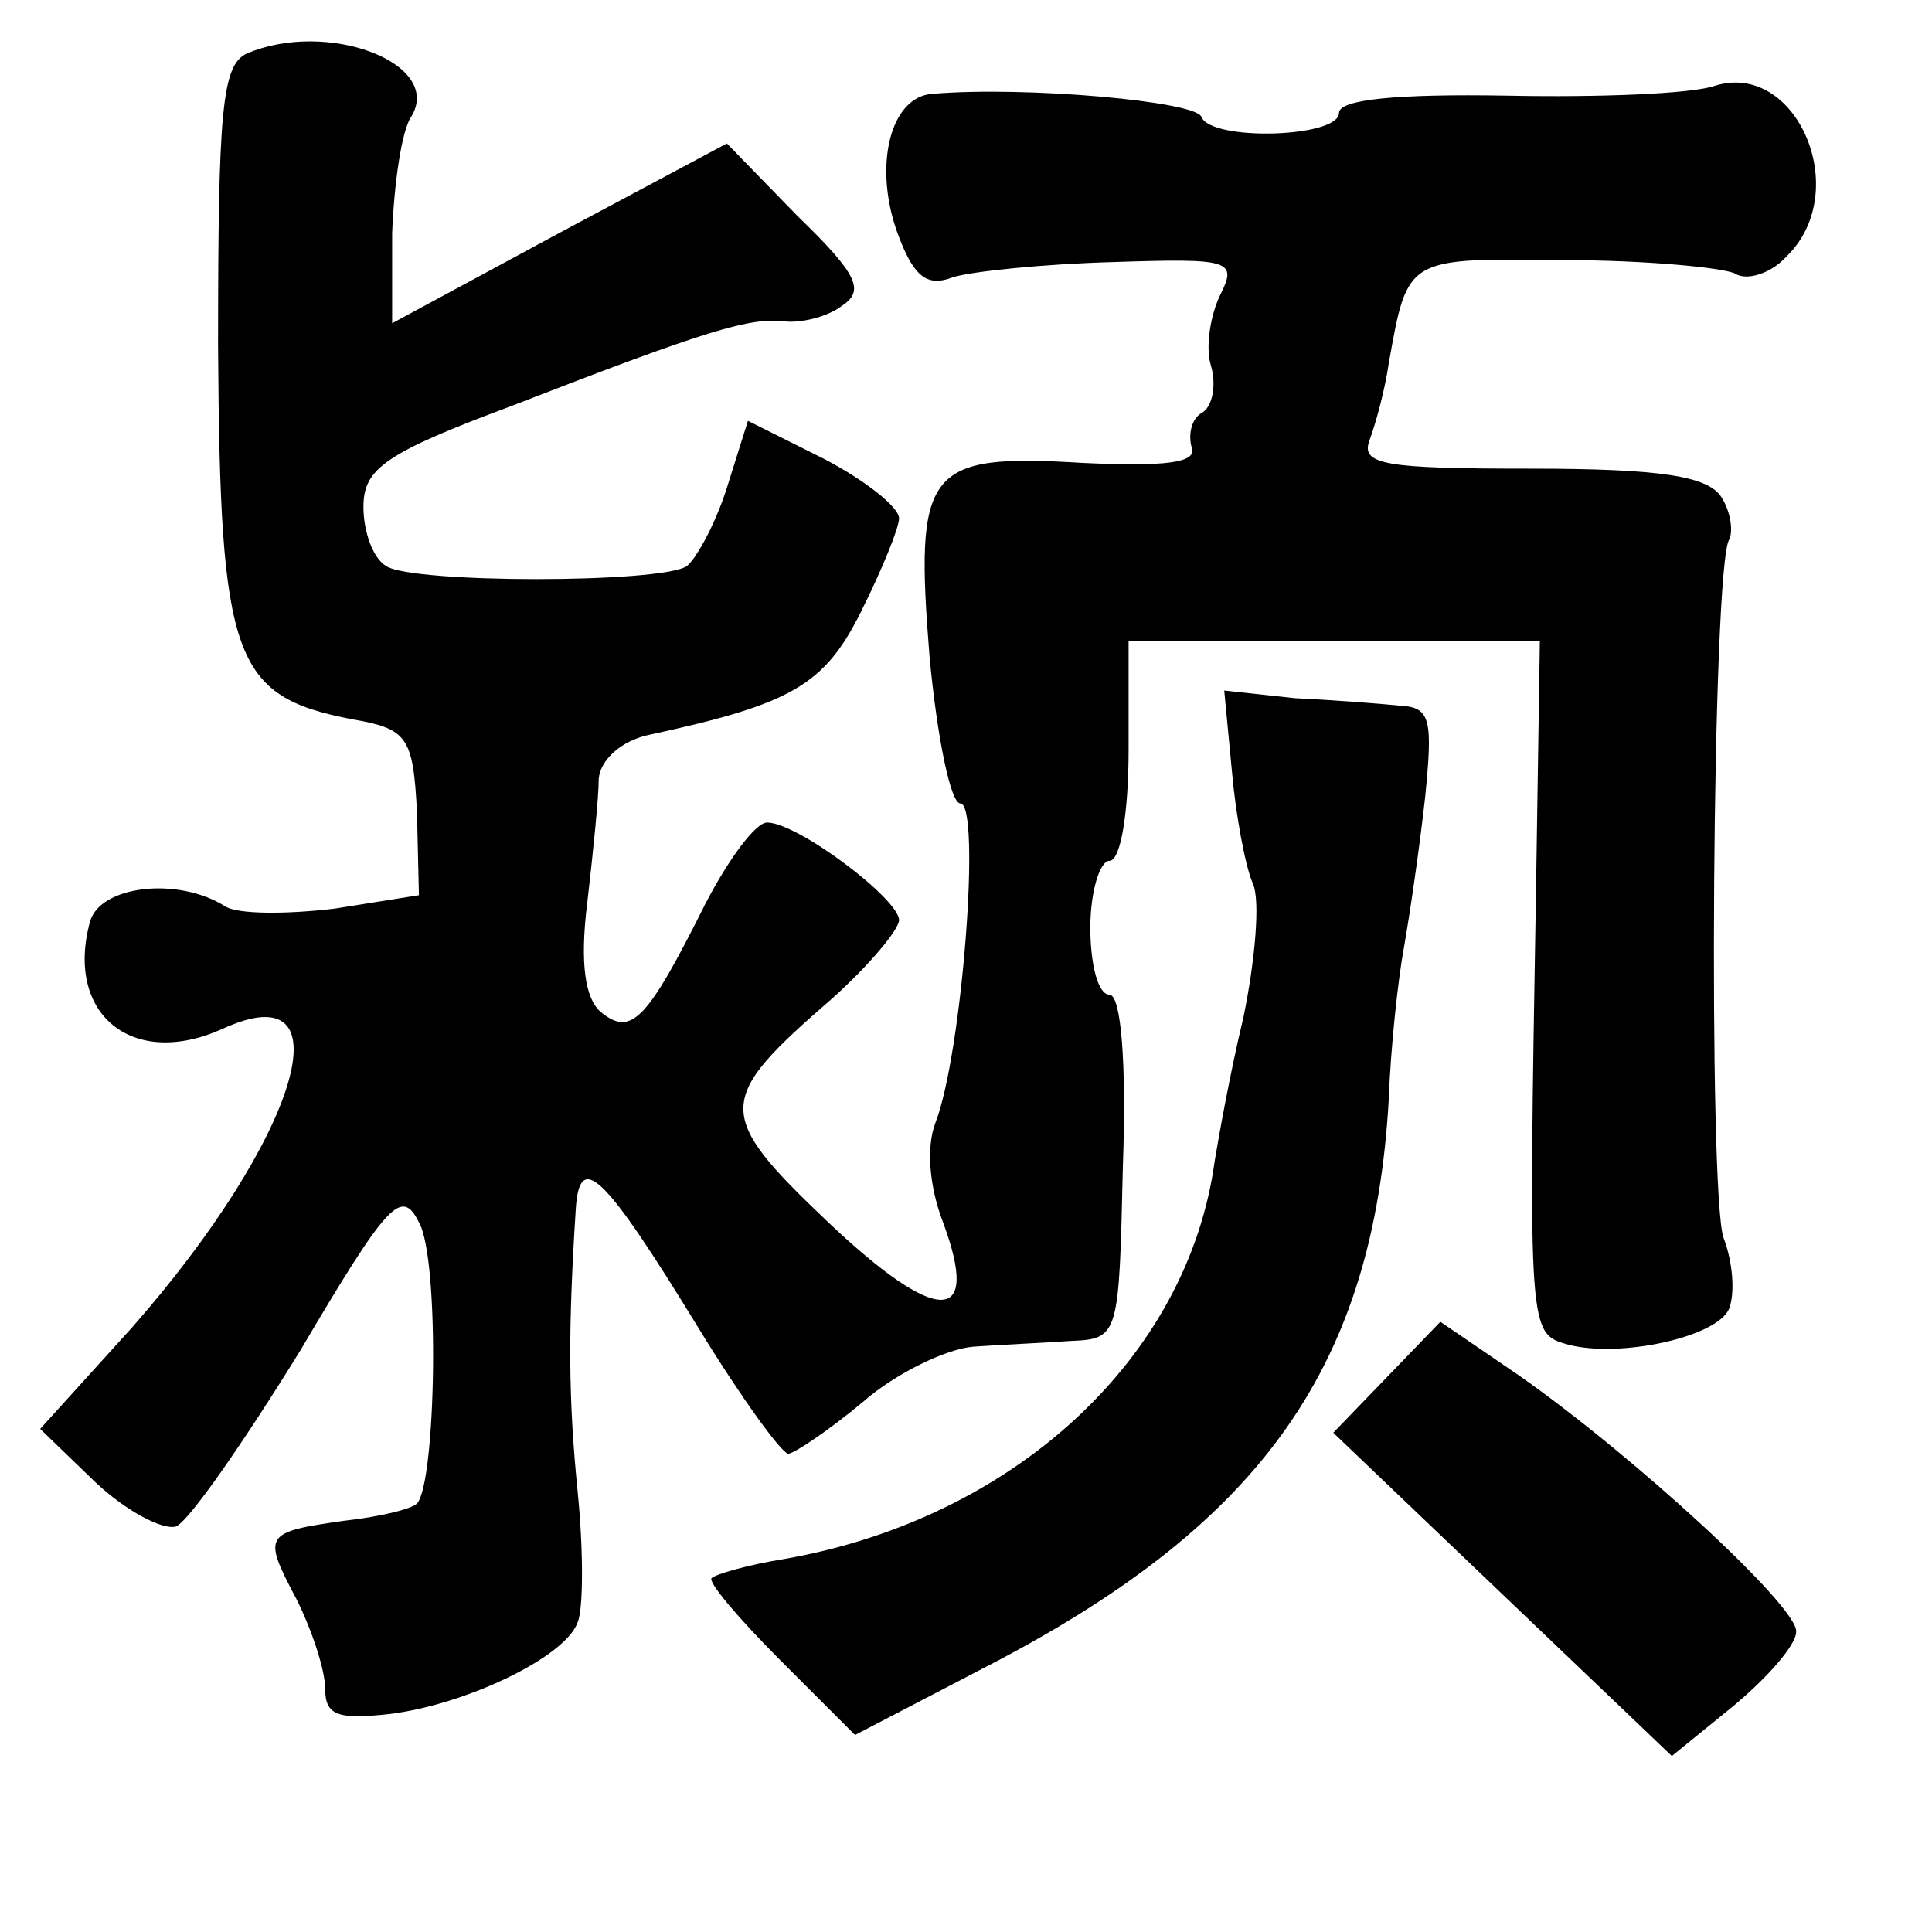 <?xml version="1.0" standalone="no"?>
<!DOCTYPE svg PUBLIC "-//W3C//DTD SVG 20010904//EN"
 "http://www.w3.org/TR/2001/REC-SVG-20010904/DTD/svg10.dtd">
<svg version="1.0" xmlns="http://www.w3.org/2000/svg"
 width="101pt" height="101pt" viewBox="0 0 101 101"
 preserveAspectRatio="xMidYMid meet">
<g transform="translate(0,101) scale(0.1,-0.1)"
fill="#000000" stroke="none">
<path d="M129 982 c-13 -6 -15 -30 -15 -153 1 -164 8 -183 70 -195 29 -5 32
-9 34 -49 l1 -43 -44 -7 c-25 -3 -50 -3 -57 1 -25 16 -66 11 -71 -8 -13 -48
22 -77 69 -56 67 31 40 -57 -47 -156 l-48 -53 29 -28 c16 -15 35 -25 42 -23 7
3 36 45 65 92 46 78 53 85 62 67 11 -19 9 -136 -1 -147 -3 -3 -20 -7 -38 -9
-42 -6 -43 -7 -25 -41 8 -16 15 -37 15 -47 0 -14 7 -16 34 -13 40 5 92 30 98
48 3 7 3 38 0 68 -5 50 -5 85 -1 148 2 31 15 18 64 -62 22 -36 43 -65 47 -66
3 0 21 12 39 27 17 15 44 28 58 29 14 1 37 2 51 3 25 1 25 3 27 91 2 55 -1 90
-7 90 -6 0 -10 16 -10 35 0 19 5 35 10 35 6 0 10 26 10 58 l0 57 107 0 108 0
-2 -130 c-4 -234 -4 -232 17 -238 27 -7 78 4 84 19 3 8 2 24 -3 37 -8 23 -6
351 3 365 2 4 1 14 -4 22 -7 11 -31 15 -100 15 -76 0 -89 2 -84 15 3 8 8 26
10 40 10 56 9 55 92 54 43 0 83 -4 89 -7 6 -4 19 0 27 9 35 34 5 103 -38 89
-12 -4 -60 -6 -108 -5 -58 1 -88 -2 -88 -9 0 -13 -67 -15 -72 -2 -3 8 -91 16
-140 12 -23 -1 -32 -39 -18 -75 8 -21 15 -26 28 -21 9 3 47 7 84 8 61 2 65 1
56 -17 -5 -10 -8 -27 -5 -37 3 -10 1 -22 -5 -25 -5 -3 -7 -11 -5 -18 3 -8 -14
-10 -57 -8 -82 5 -88 -3 -80 -102 4 -42 11 -76 16 -76 11 0 1 -131 -13 -167
-5 -13 -3 -34 4 -52 20 -54 -3 -54 -60 0 -60 57 -59 64 2 117 19 17 35 36 35
41 0 11 -53 51 -69 51 -6 0 -20 -19 -32 -42 -31 -62 -39 -70 -55 -57 -8 7 -11
25 -7 57 3 26 6 55 6 65 1 10 12 20 27 23 74 16 91 26 110 64 11 22 20 44 20
49 0 6 -18 20 -39 31 l-40 20 -11 -35 c-6 -19 -16 -37 -21 -41 -14 -9 -143 -9
-157 0 -7 4 -12 18 -12 31 0 20 11 28 78 53 103 40 124 46 142 44 8 -1 22 2
30 8 12 8 9 16 -23 47 l-37 38 -88 -47 -87 -47 0 47 c1 26 5 54 10 61 17 28
-44 51 -86 33z"/>
<path d="M644 607 c2 -23 7 -50 11 -59 4 -9 1 -41 -5 -70 -7 -29 -13 -63 -15
-75 -14 -103 -105 -187 -225 -208 -19 -3 -36 -8 -38 -10 -2 -2 14 -21 36 -43
l39 -39 73 38 c141 74 198 156 206 294 1 28 5 64 8 80 3 17 8 51 11 78 4 40 3
47 -12 48 -10 1 -35 3 -56 4 l-37 4 4 -42z"/>
<path d="M725 290 l-28 -29 89 -85 88 -84 32 26 c18 15 33 32 33 39 1 13 -85
92 -145 134 l-41 28 -28 -29z"/>
</g>
</svg>
